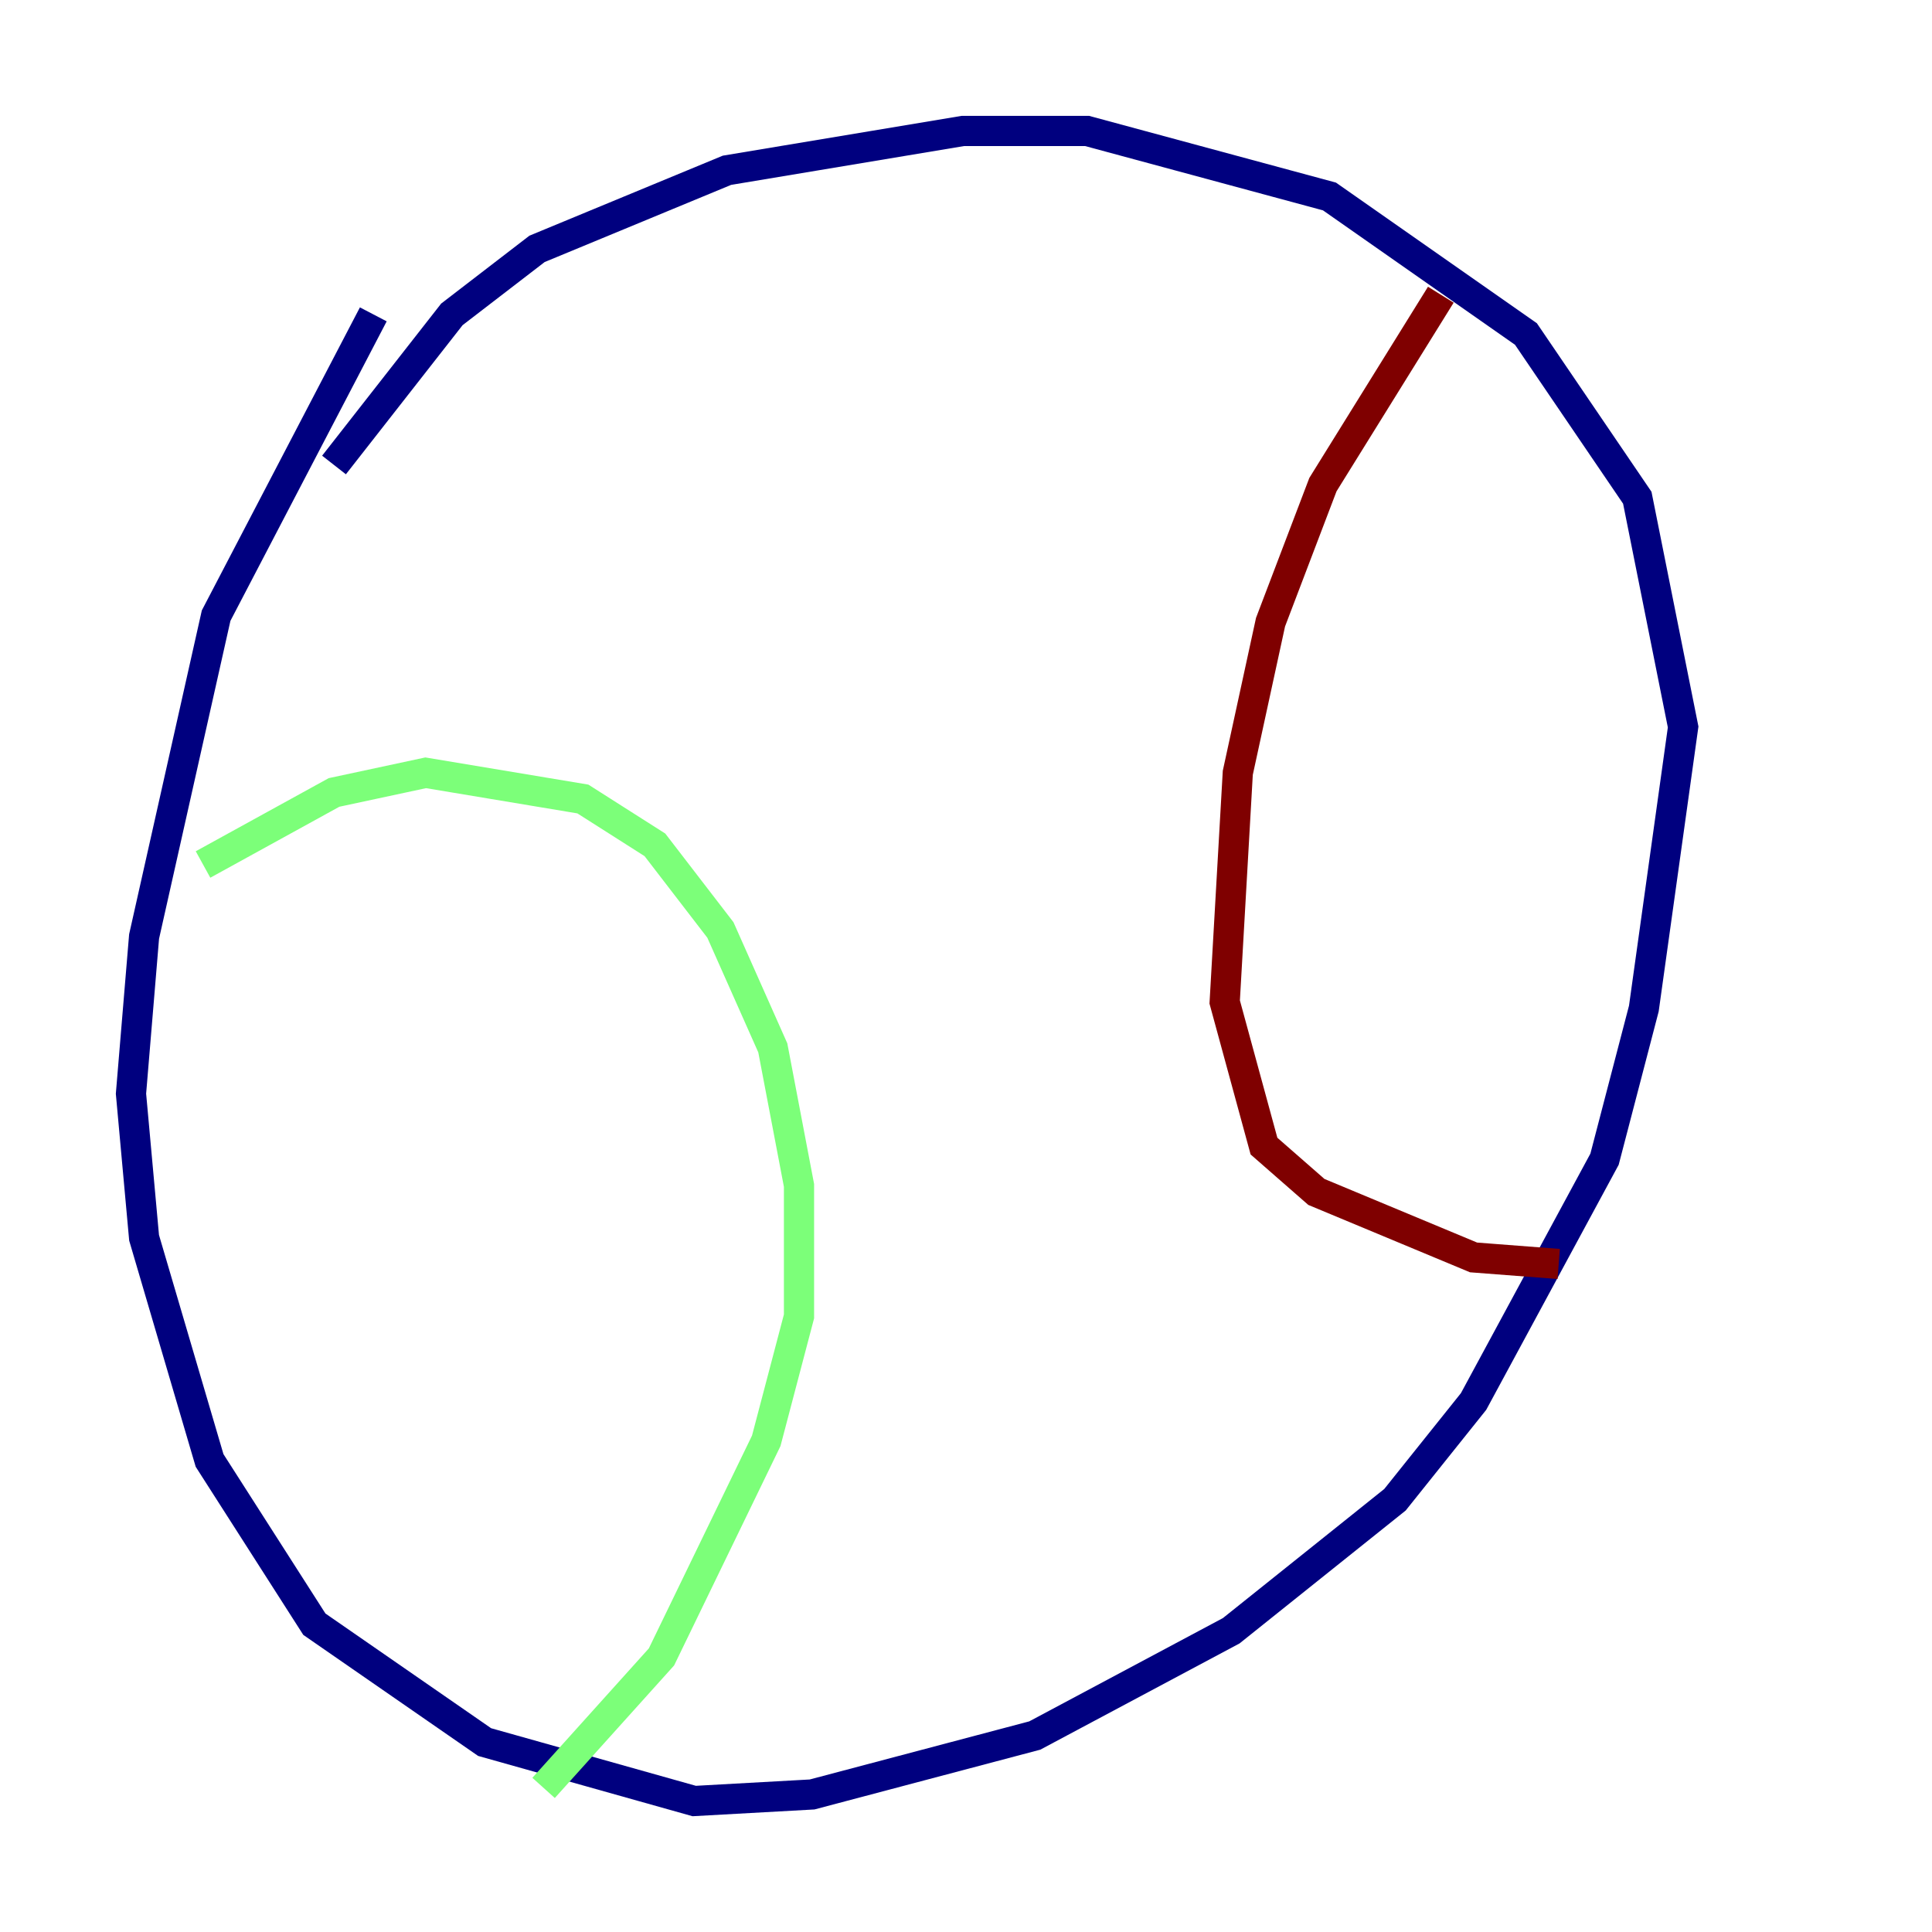 <?xml version="1.0" encoding="utf-8" ?>
<svg baseProfile="tiny" height="128" version="1.2" viewBox="0,0,128,128" width="128" xmlns="http://www.w3.org/2000/svg" xmlns:ev="http://www.w3.org/2001/xml-events" xmlns:xlink="http://www.w3.org/1999/xlink"><defs /><polyline fill="none" points="24.732,20.827 14.319,40.786 9.546,62.047 8.678,72.461 9.546,82.007 13.885,96.759 20.827,107.607 32.108,115.417 45.993,119.322 53.803,118.888 68.556,114.983 81.573,108.041 92.42,99.363 97.627,92.854 106.305,76.8 108.909,66.82 111.512,48.163 108.475,32.976 101.098,22.129 88.081,13.017 72.027,8.678 63.783,8.678 48.163,11.281 35.58,16.488 29.939,20.827 22.129,30.807" stroke="#00007f" stroke-width="2" /><polyline fill="none" points="13.451,57.275 22.129,52.502 28.203,51.2 38.617,52.936 43.39,55.973 47.729,61.614 51.2,69.424 52.936,78.536 52.936,87.214 50.766,95.458 43.824,109.776 36.014,118.454" stroke="#7cff79" stroke-width="2" /><polyline fill="none" points="95.458,19.525 87.647,32.108 84.176,41.22 82.007,51.2 81.139,66.386 83.742,75.932 87.214,78.969 97.627,83.308 103.268,83.742" stroke="#7f0000" stroke-width="2" /></svg>